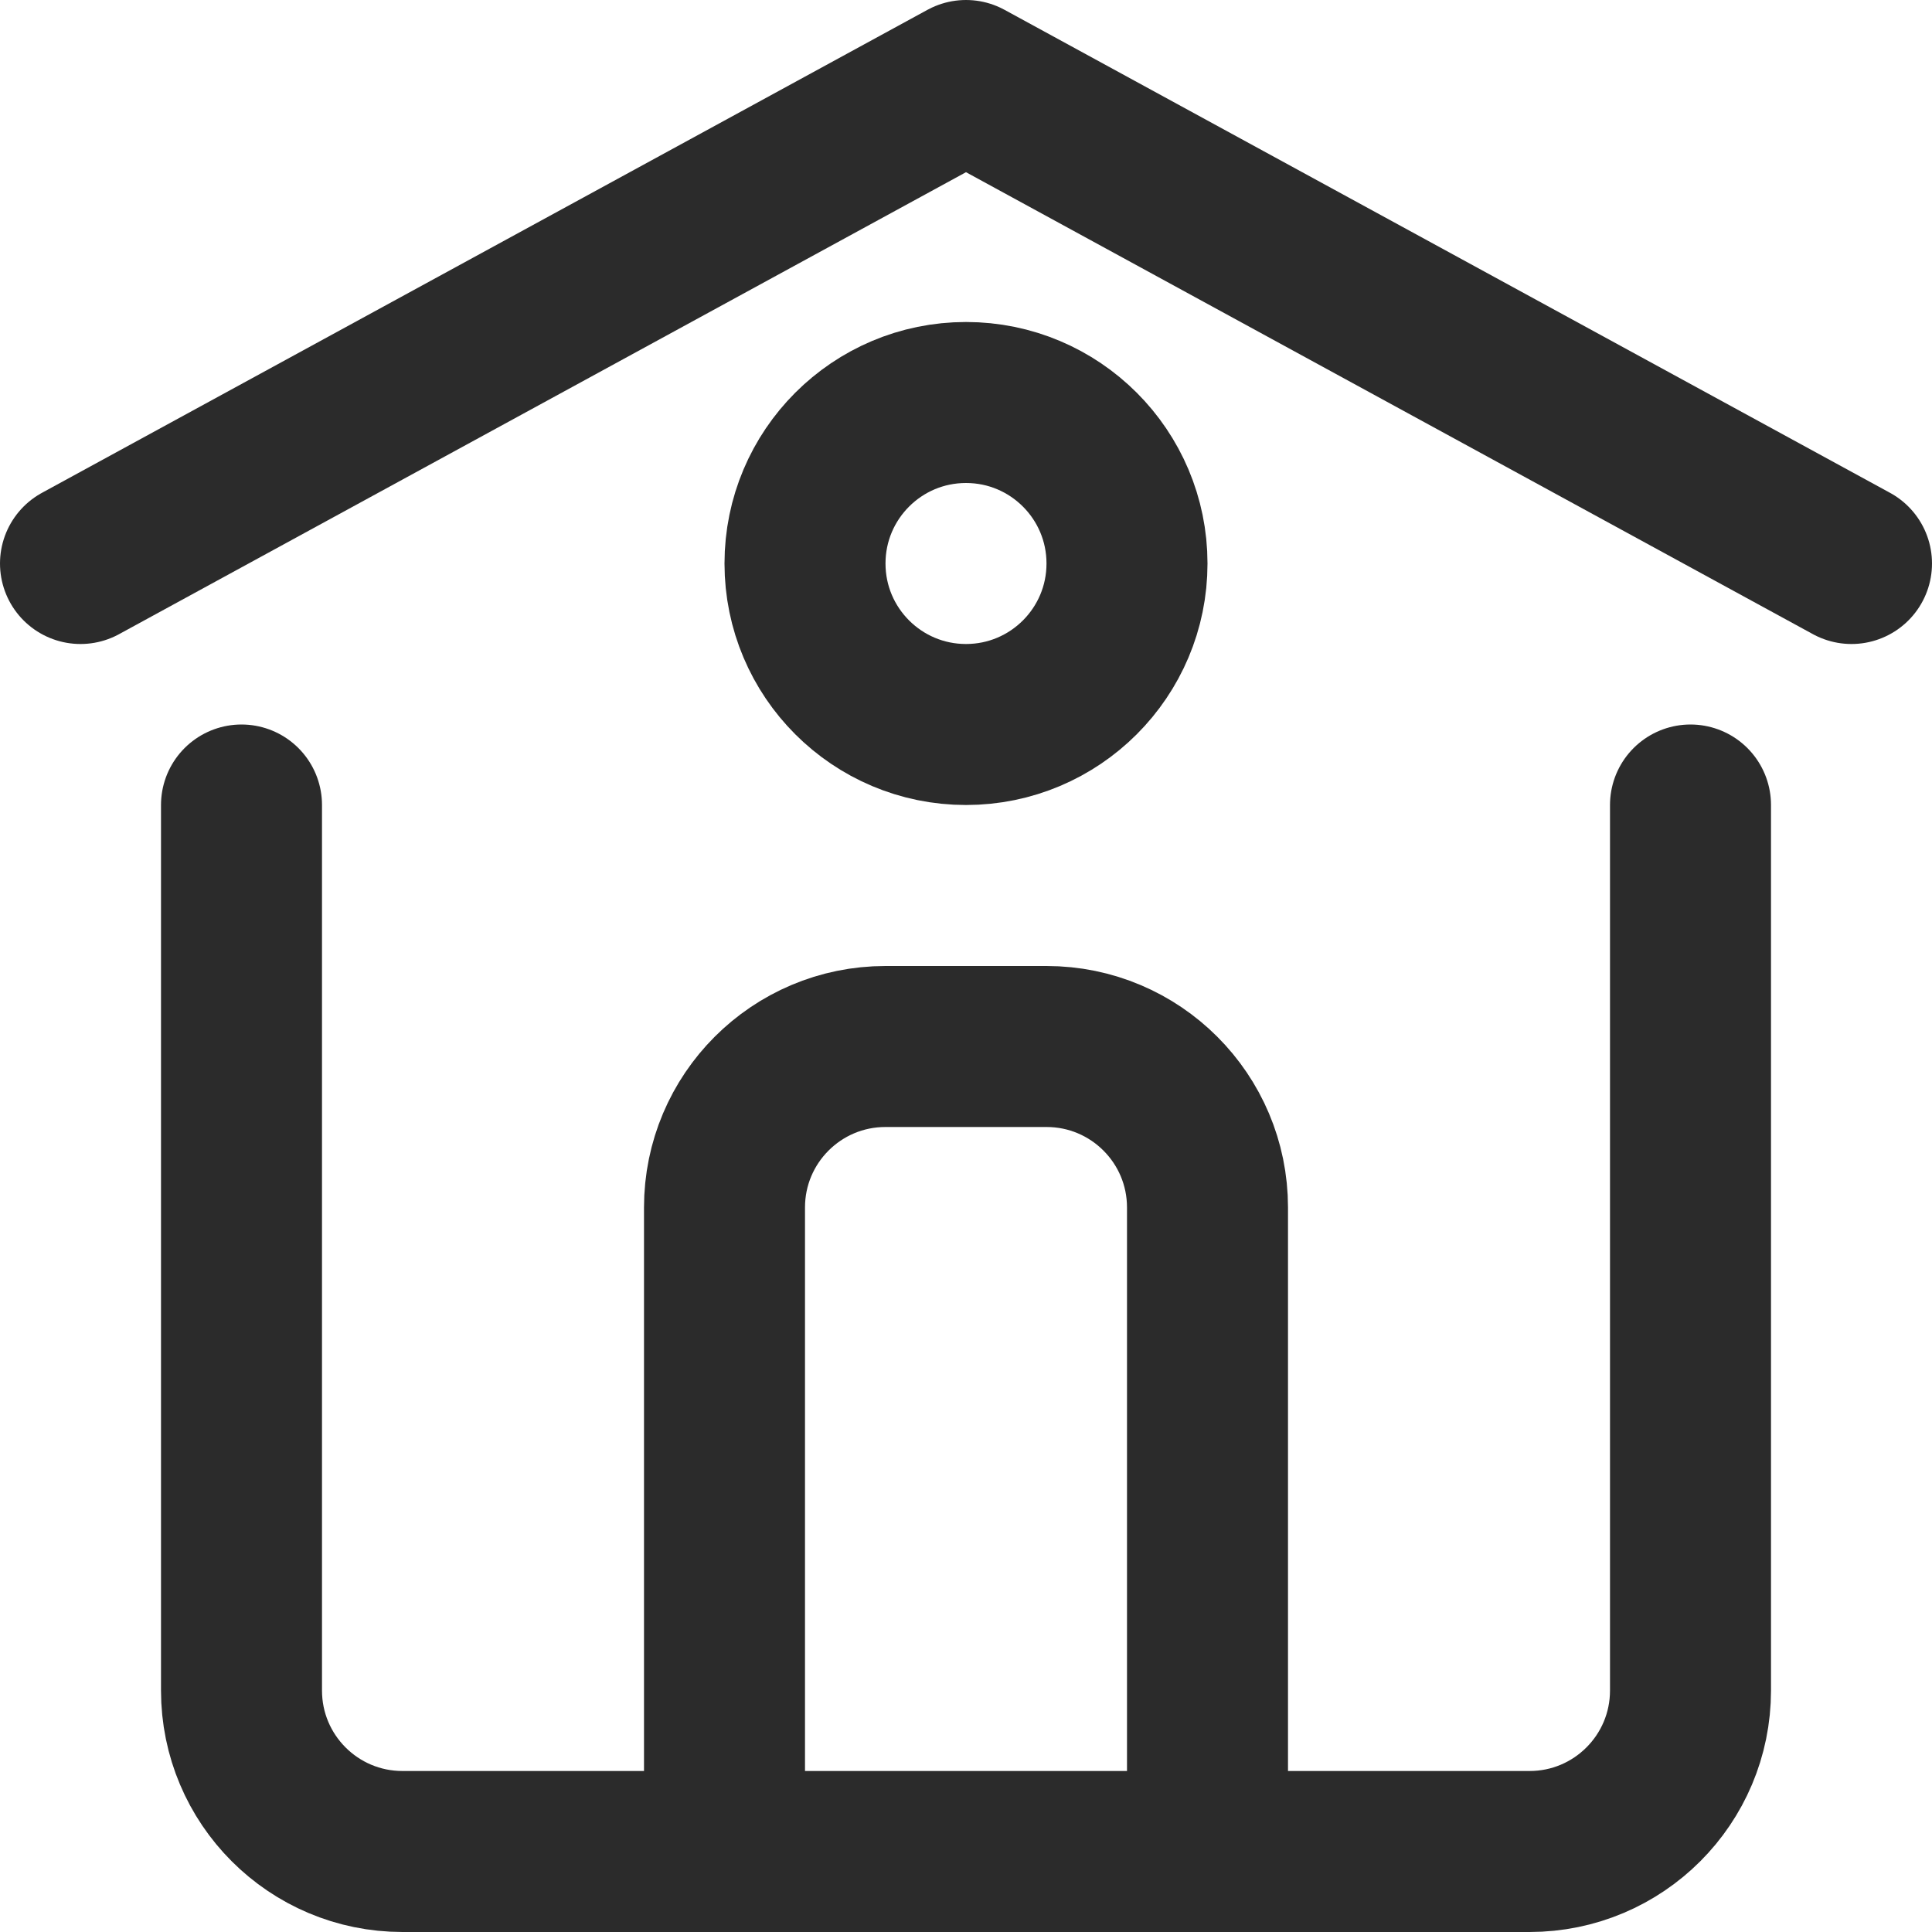 <svg width="24" height="24" viewBox="0 0 24 24" fill="none" xmlns="http://www.w3.org/2000/svg">
<path d="M3 10V21C3 22.105 3.895 23 5 23H19C20.105 23 21 22.105 21 21V10" stroke="#2B2B2B" stroke-width="2" stroke-linecap="round" stroke-linejoin="round"/>
<path d="M1 7L12 1L23 7" stroke="#2B2B2B" stroke-width="2" stroke-linecap="round" stroke-linejoin="round"/>
<path d="M15 23V15C15 13.895 14.105 13 13 13H11C9.895 13 9 13.895 9 15V23" stroke="#2B2B2B" stroke-width="2"/>
<circle cx="12" cy="7" r="2" stroke="#2B2B2B" stroke-width="2"/>
</svg>
